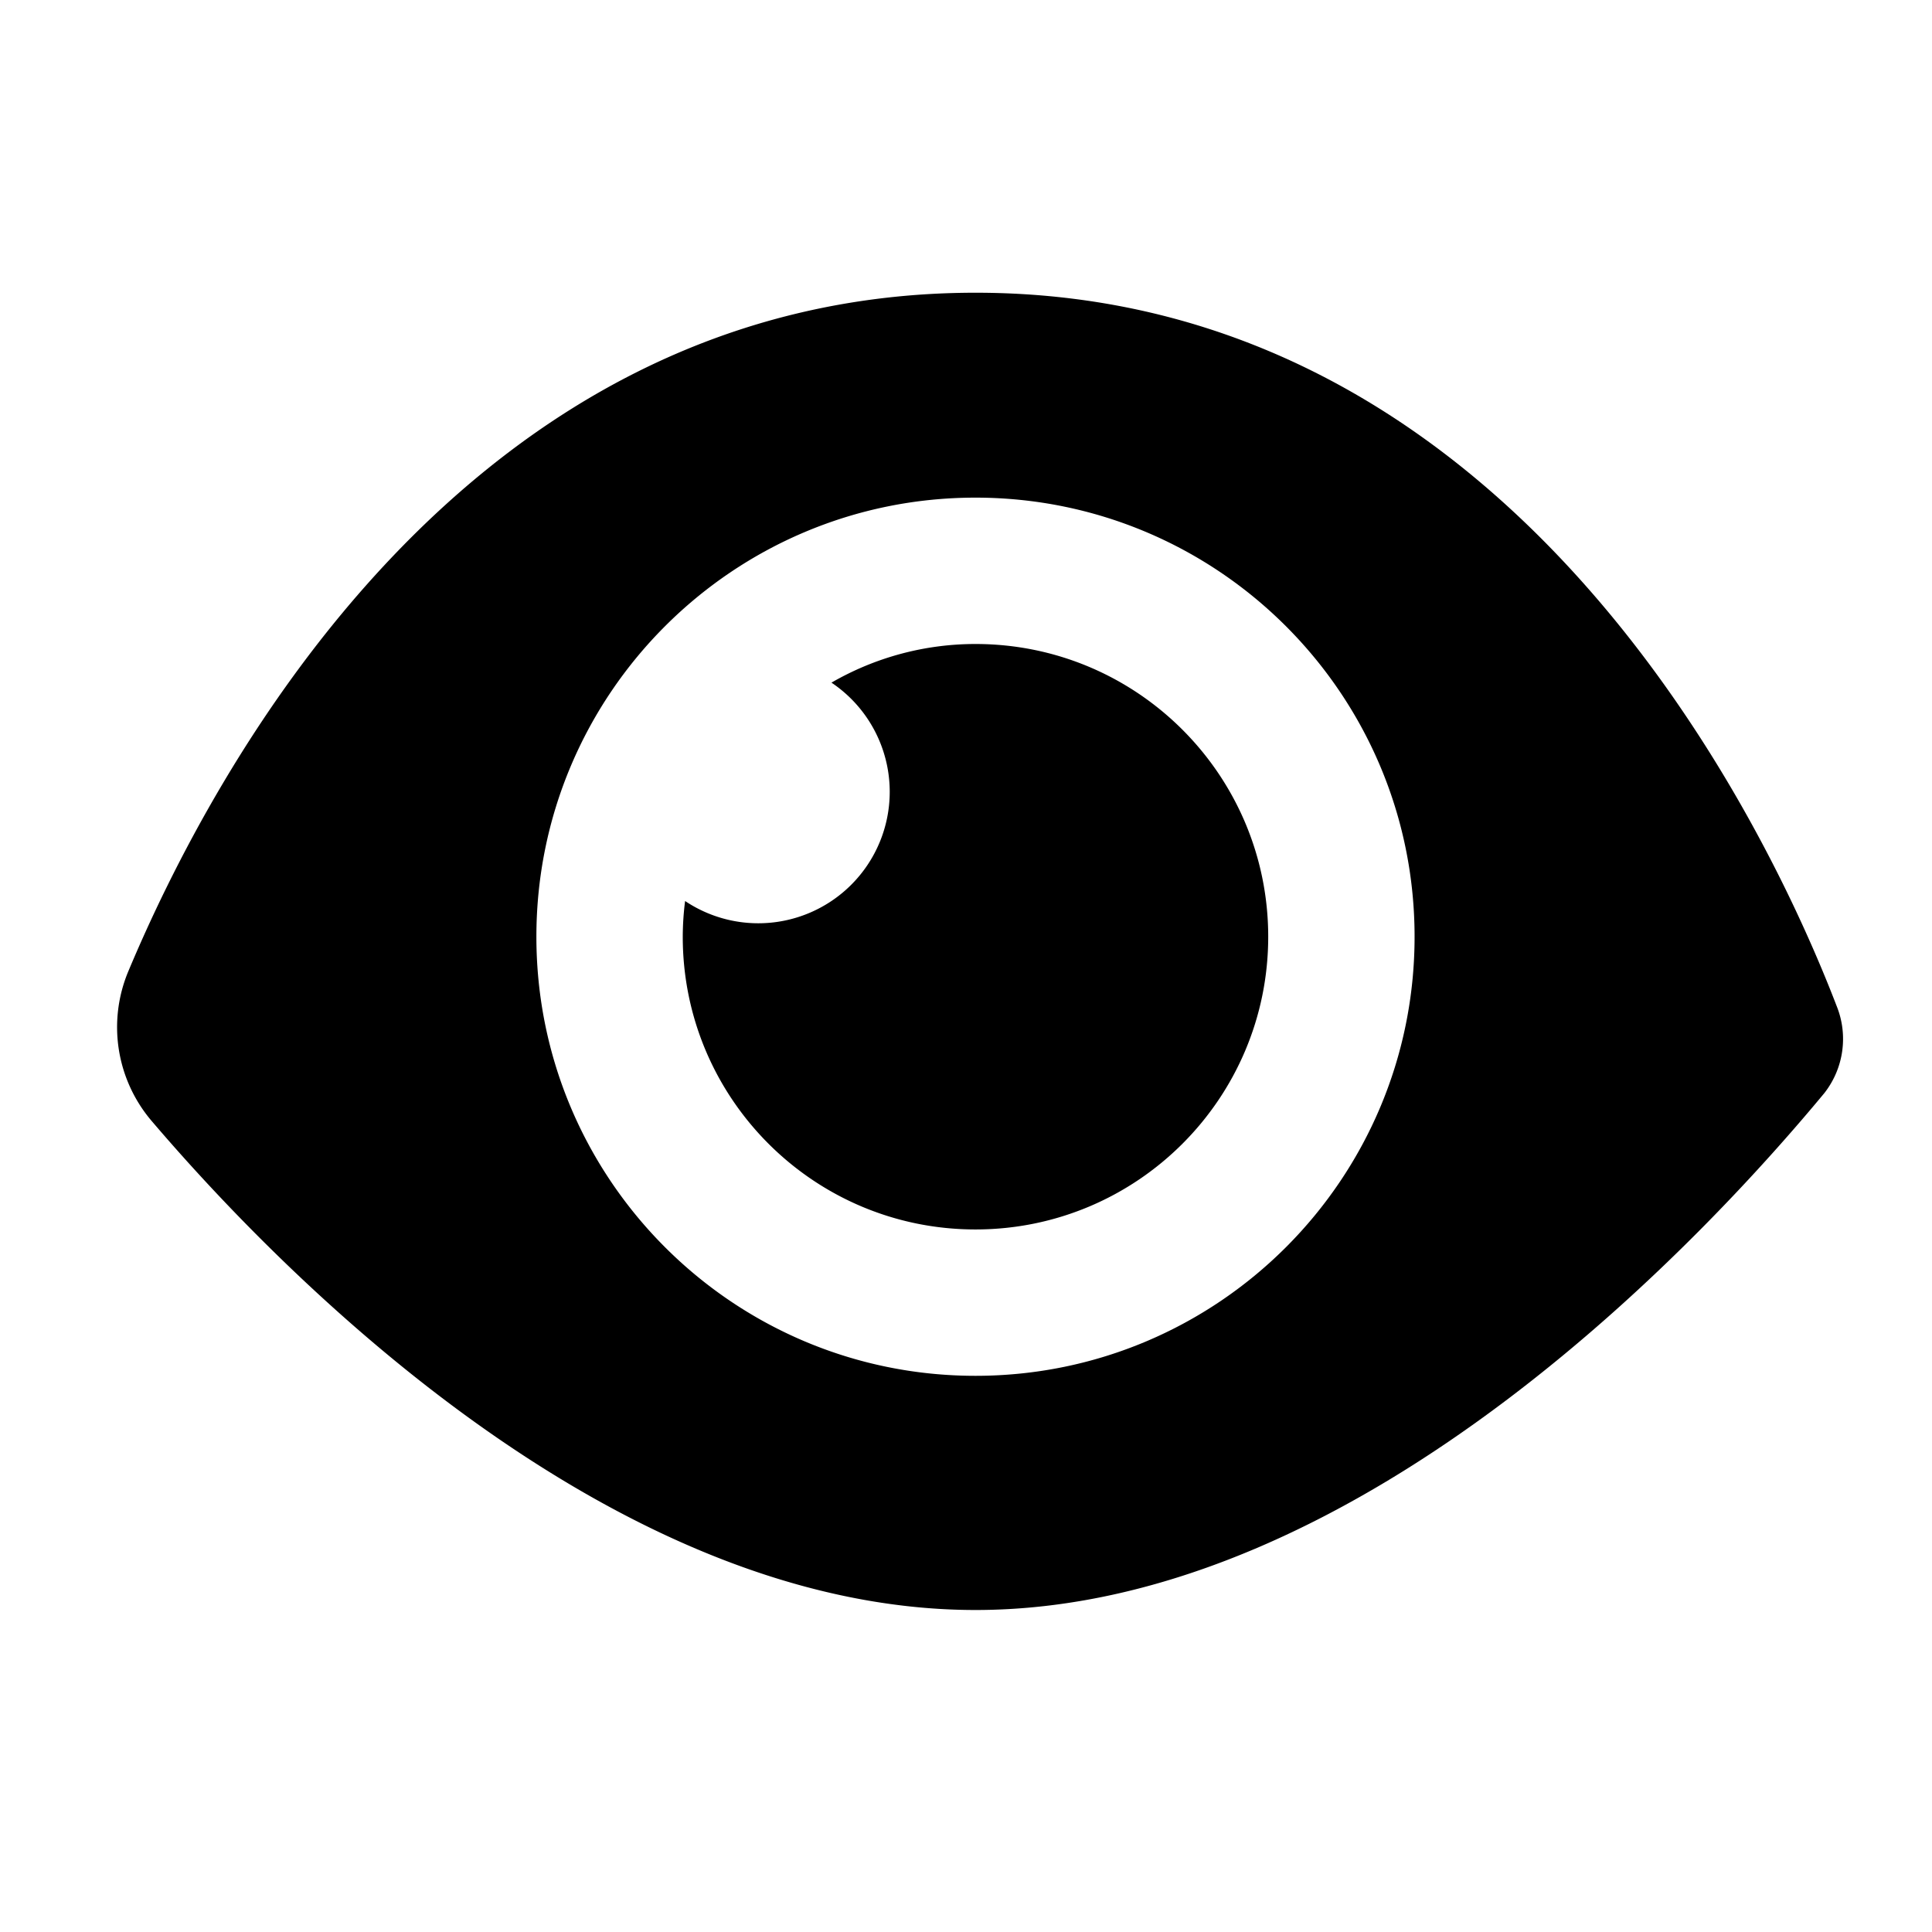<svg viewBox="0 0 66 66" xmlns="http://www.w3.org/2000/svg"><path d="M0 66h66V0H0z" fill="none" fill-rule="evenodd"></path><path d="M62.744 34.37C60.554 28.67 51.964 10 33.324 10c-17.5 0-26.14 16.5-28.94 23.18a4.94 4.94 0 00.81 5.13C9.514 43.37 20.794 55 33.324 55c13.42 0 25.41-13.33 29-17.66a3 3 0 00.42-2.97zM33.324 47c-8.284 0-15-6.716-15-15s6.716-15 15-15c8.284 0 15 6.716 15 15s-6.716 15-15 15zm10-15c0 5.523-4.477 10-10 10s-10-4.477-10-10a9.87 9.87 0 01.08-1.22 4.49 4.49 0 105-7.46 9.82 9.82 0 014.92-1.32c5.523 0 10 4.477 10 10z"></path></svg>